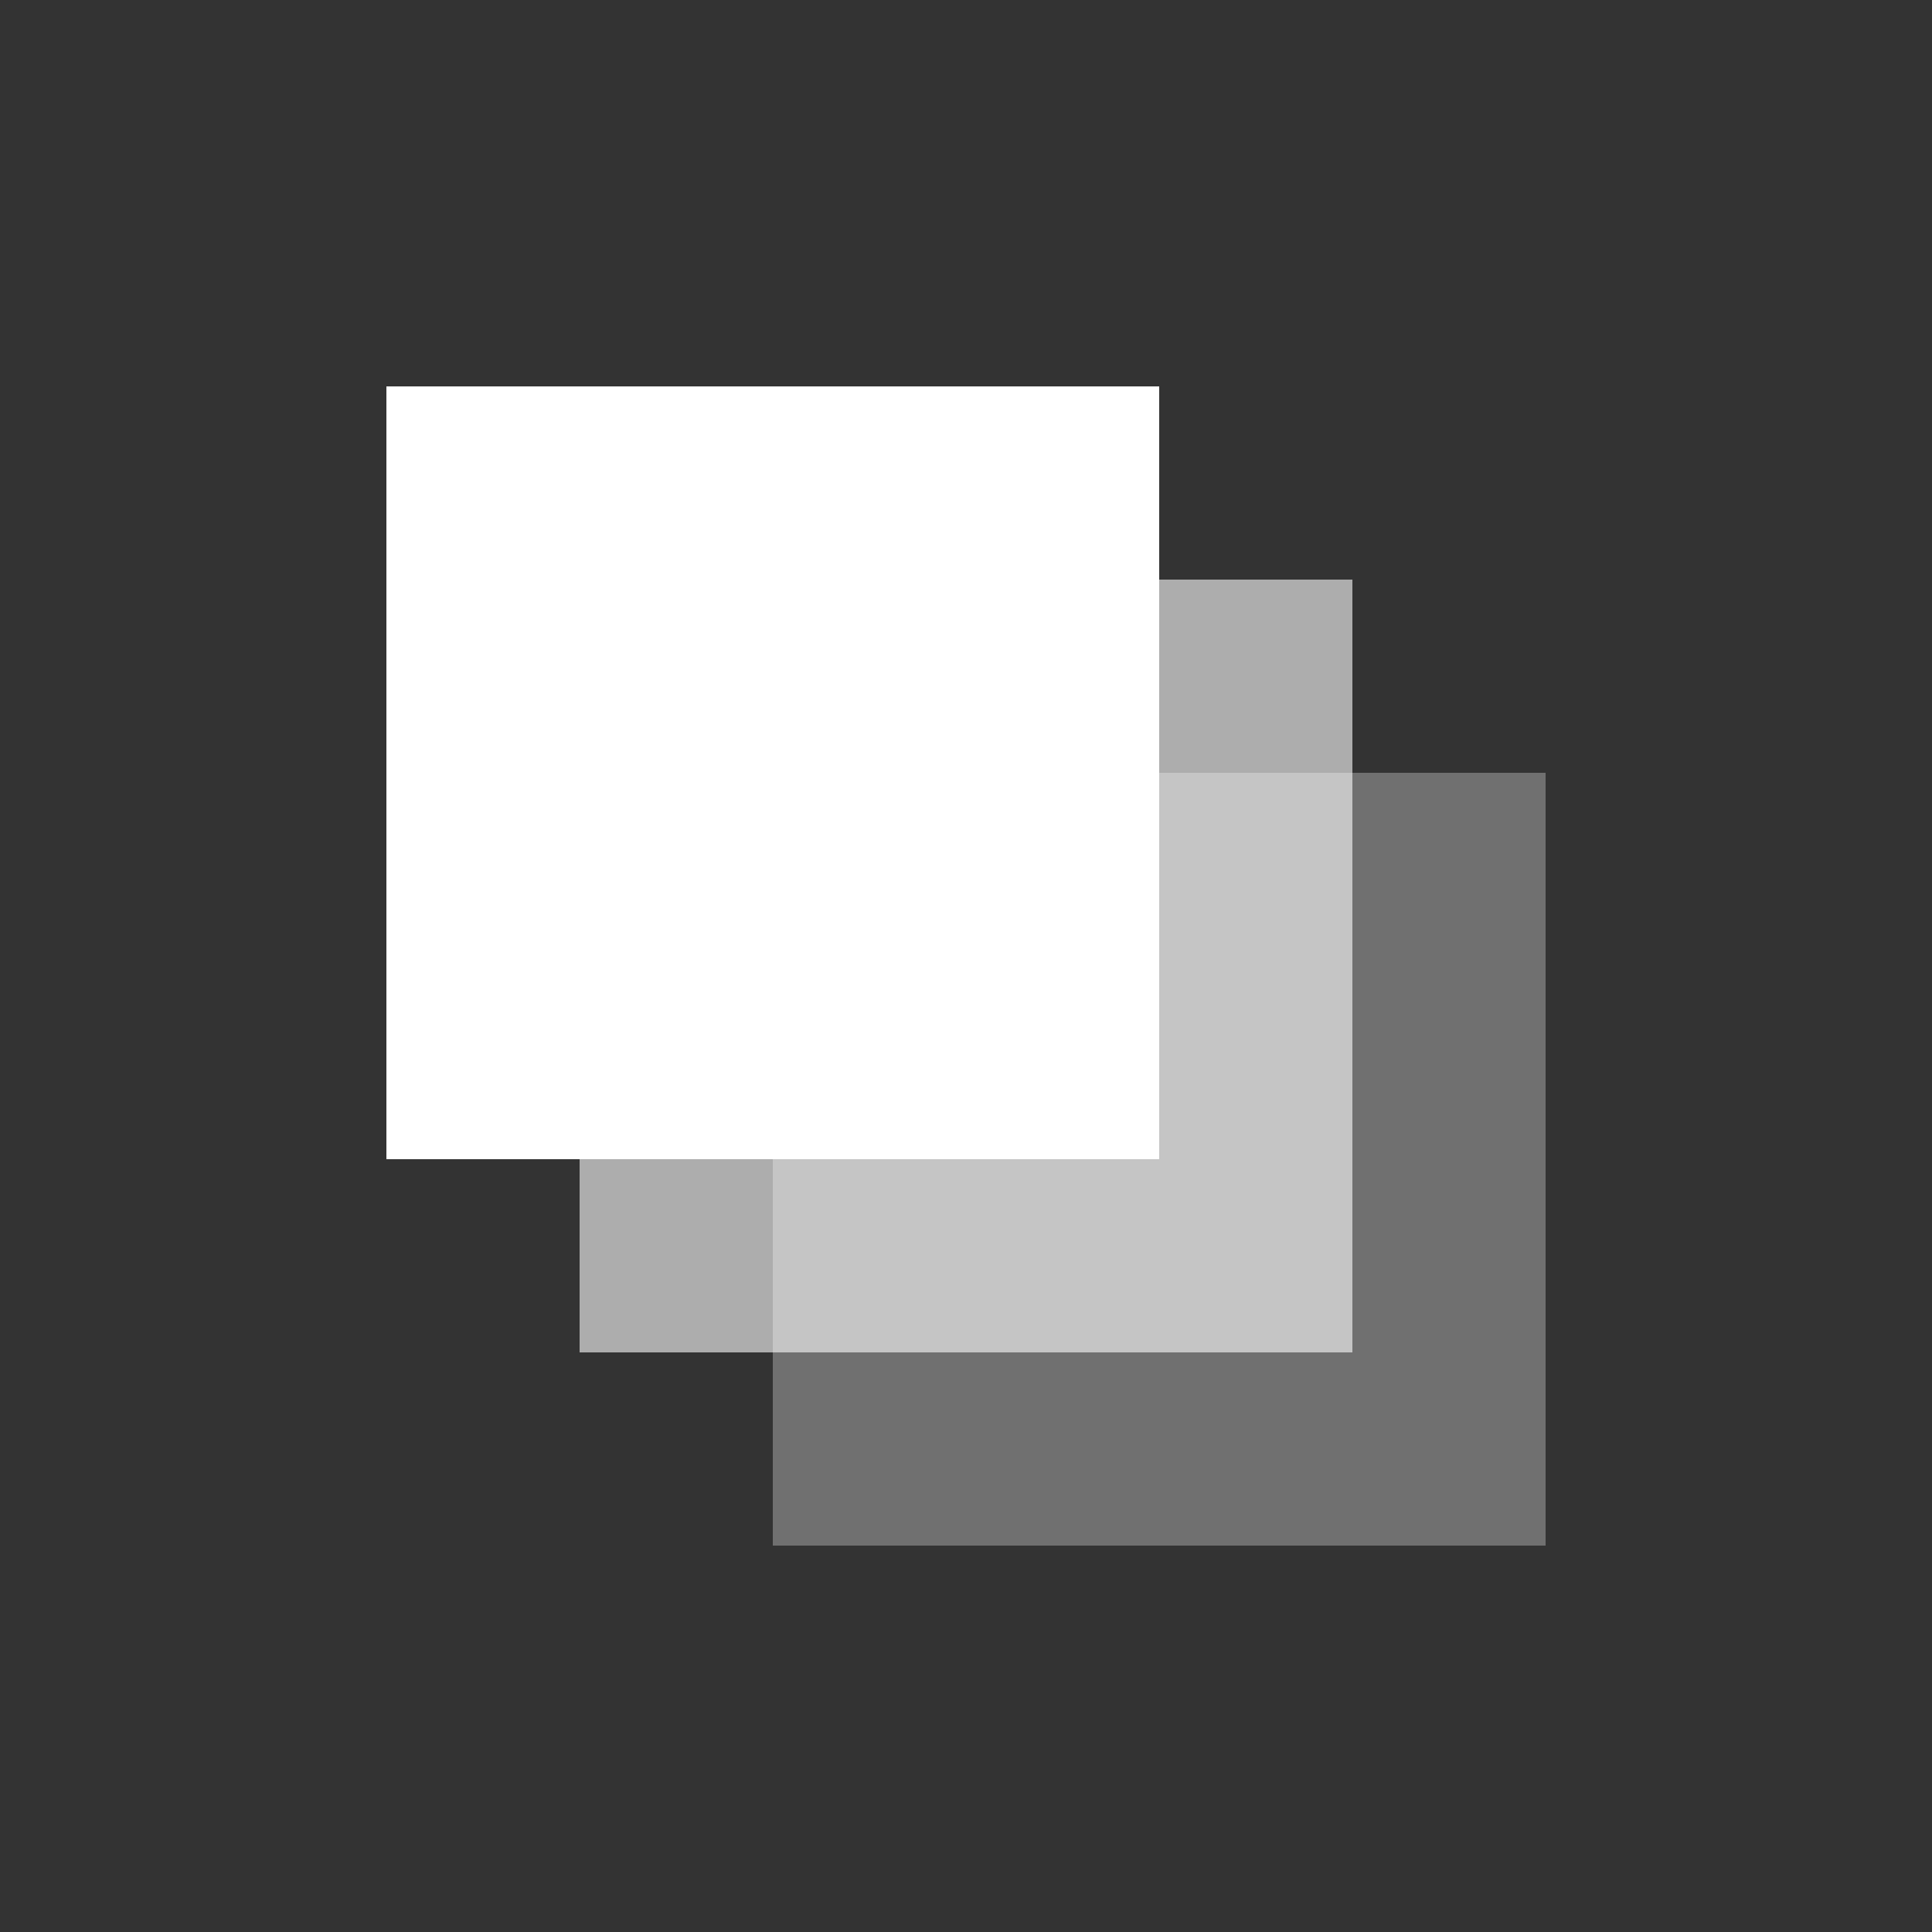 <svg xmlns="http://www.w3.org/2000/svg" viewBox="0 0 400 400">
  <rect x="0" y="0" width="400" height="400" fill="#333333" stroke="none"/>
  <rect x="80" y="80" width="160" height="160" fill="white" opacity="1"/>
  <rect x="120" y="120" width="160" height="160" fill="white" opacity="0.6"/>
  <rect x="160" y="160" width="160" height="160" fill="white" opacity="0.3"/>
</svg>
